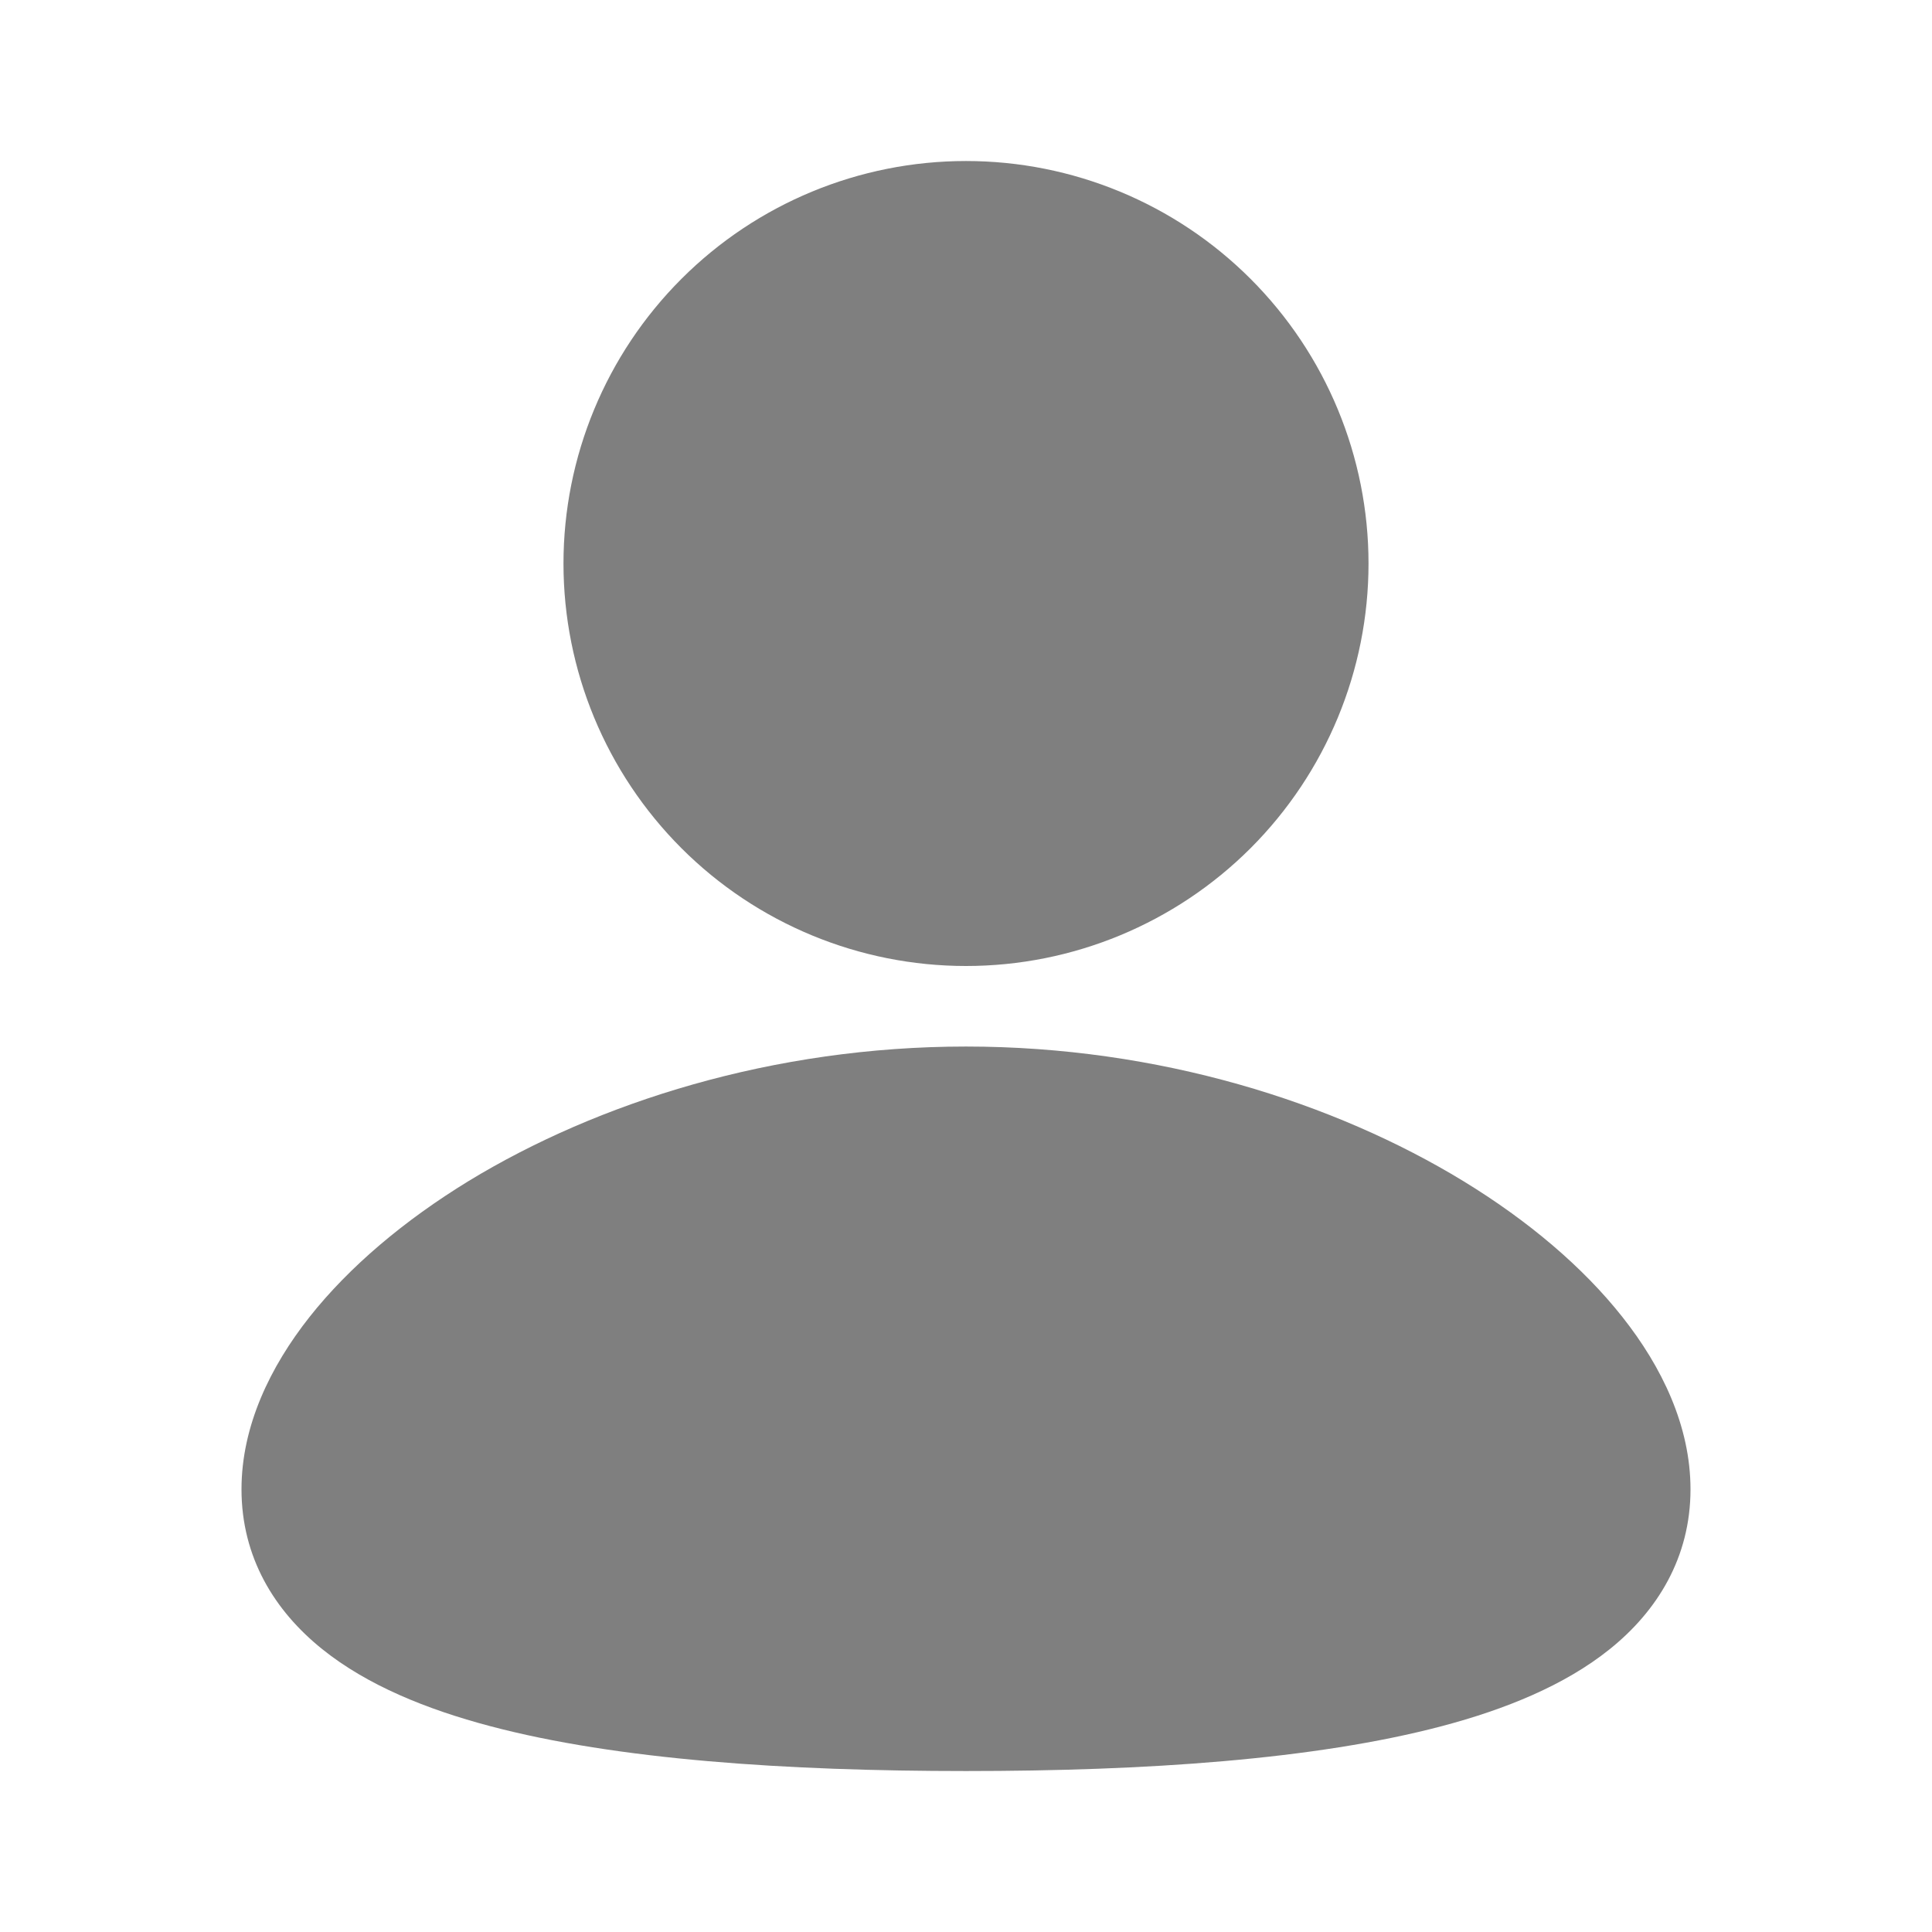 <svg width="35" height="35" viewBox="0 0 35 35" fill="none" xmlns="http://www.w3.org/2000/svg">
<path d="M17.5 18.959C20.994 18.959 24.172 19.971 26.51 21.397C27.676 22.109 28.674 22.949 29.394 23.862C30.103 24.758 30.625 25.832 30.625 26.98C30.625 28.212 30.026 29.183 29.162 29.876C28.346 30.532 27.268 30.967 26.123 31.27C23.822 31.878 20.751 32.084 17.5 32.084C14.249 32.084 11.178 31.88 8.877 31.27C7.732 30.967 6.654 30.532 5.838 29.876C4.973 29.182 4.375 28.212 4.375 26.98C4.375 25.832 4.897 24.758 5.606 23.86C6.326 22.949 7.322 22.11 8.49 21.395C10.828 19.972 14.007 18.959 17.5 18.959ZM17.5 2.917C19.434 2.917 21.288 3.685 22.656 5.053C24.023 6.42 24.792 8.275 24.792 10.209C24.792 12.143 24.023 13.997 22.656 15.365C21.288 16.732 19.434 17.5 17.5 17.5C15.566 17.5 13.711 16.732 12.344 15.365C10.977 13.997 10.208 12.143 10.208 10.209C10.208 8.275 10.977 6.42 12.344 5.053C13.711 3.685 15.566 2.917 17.5 2.917Z" fill="black" fill-opacity="0.5"/>
</svg>
